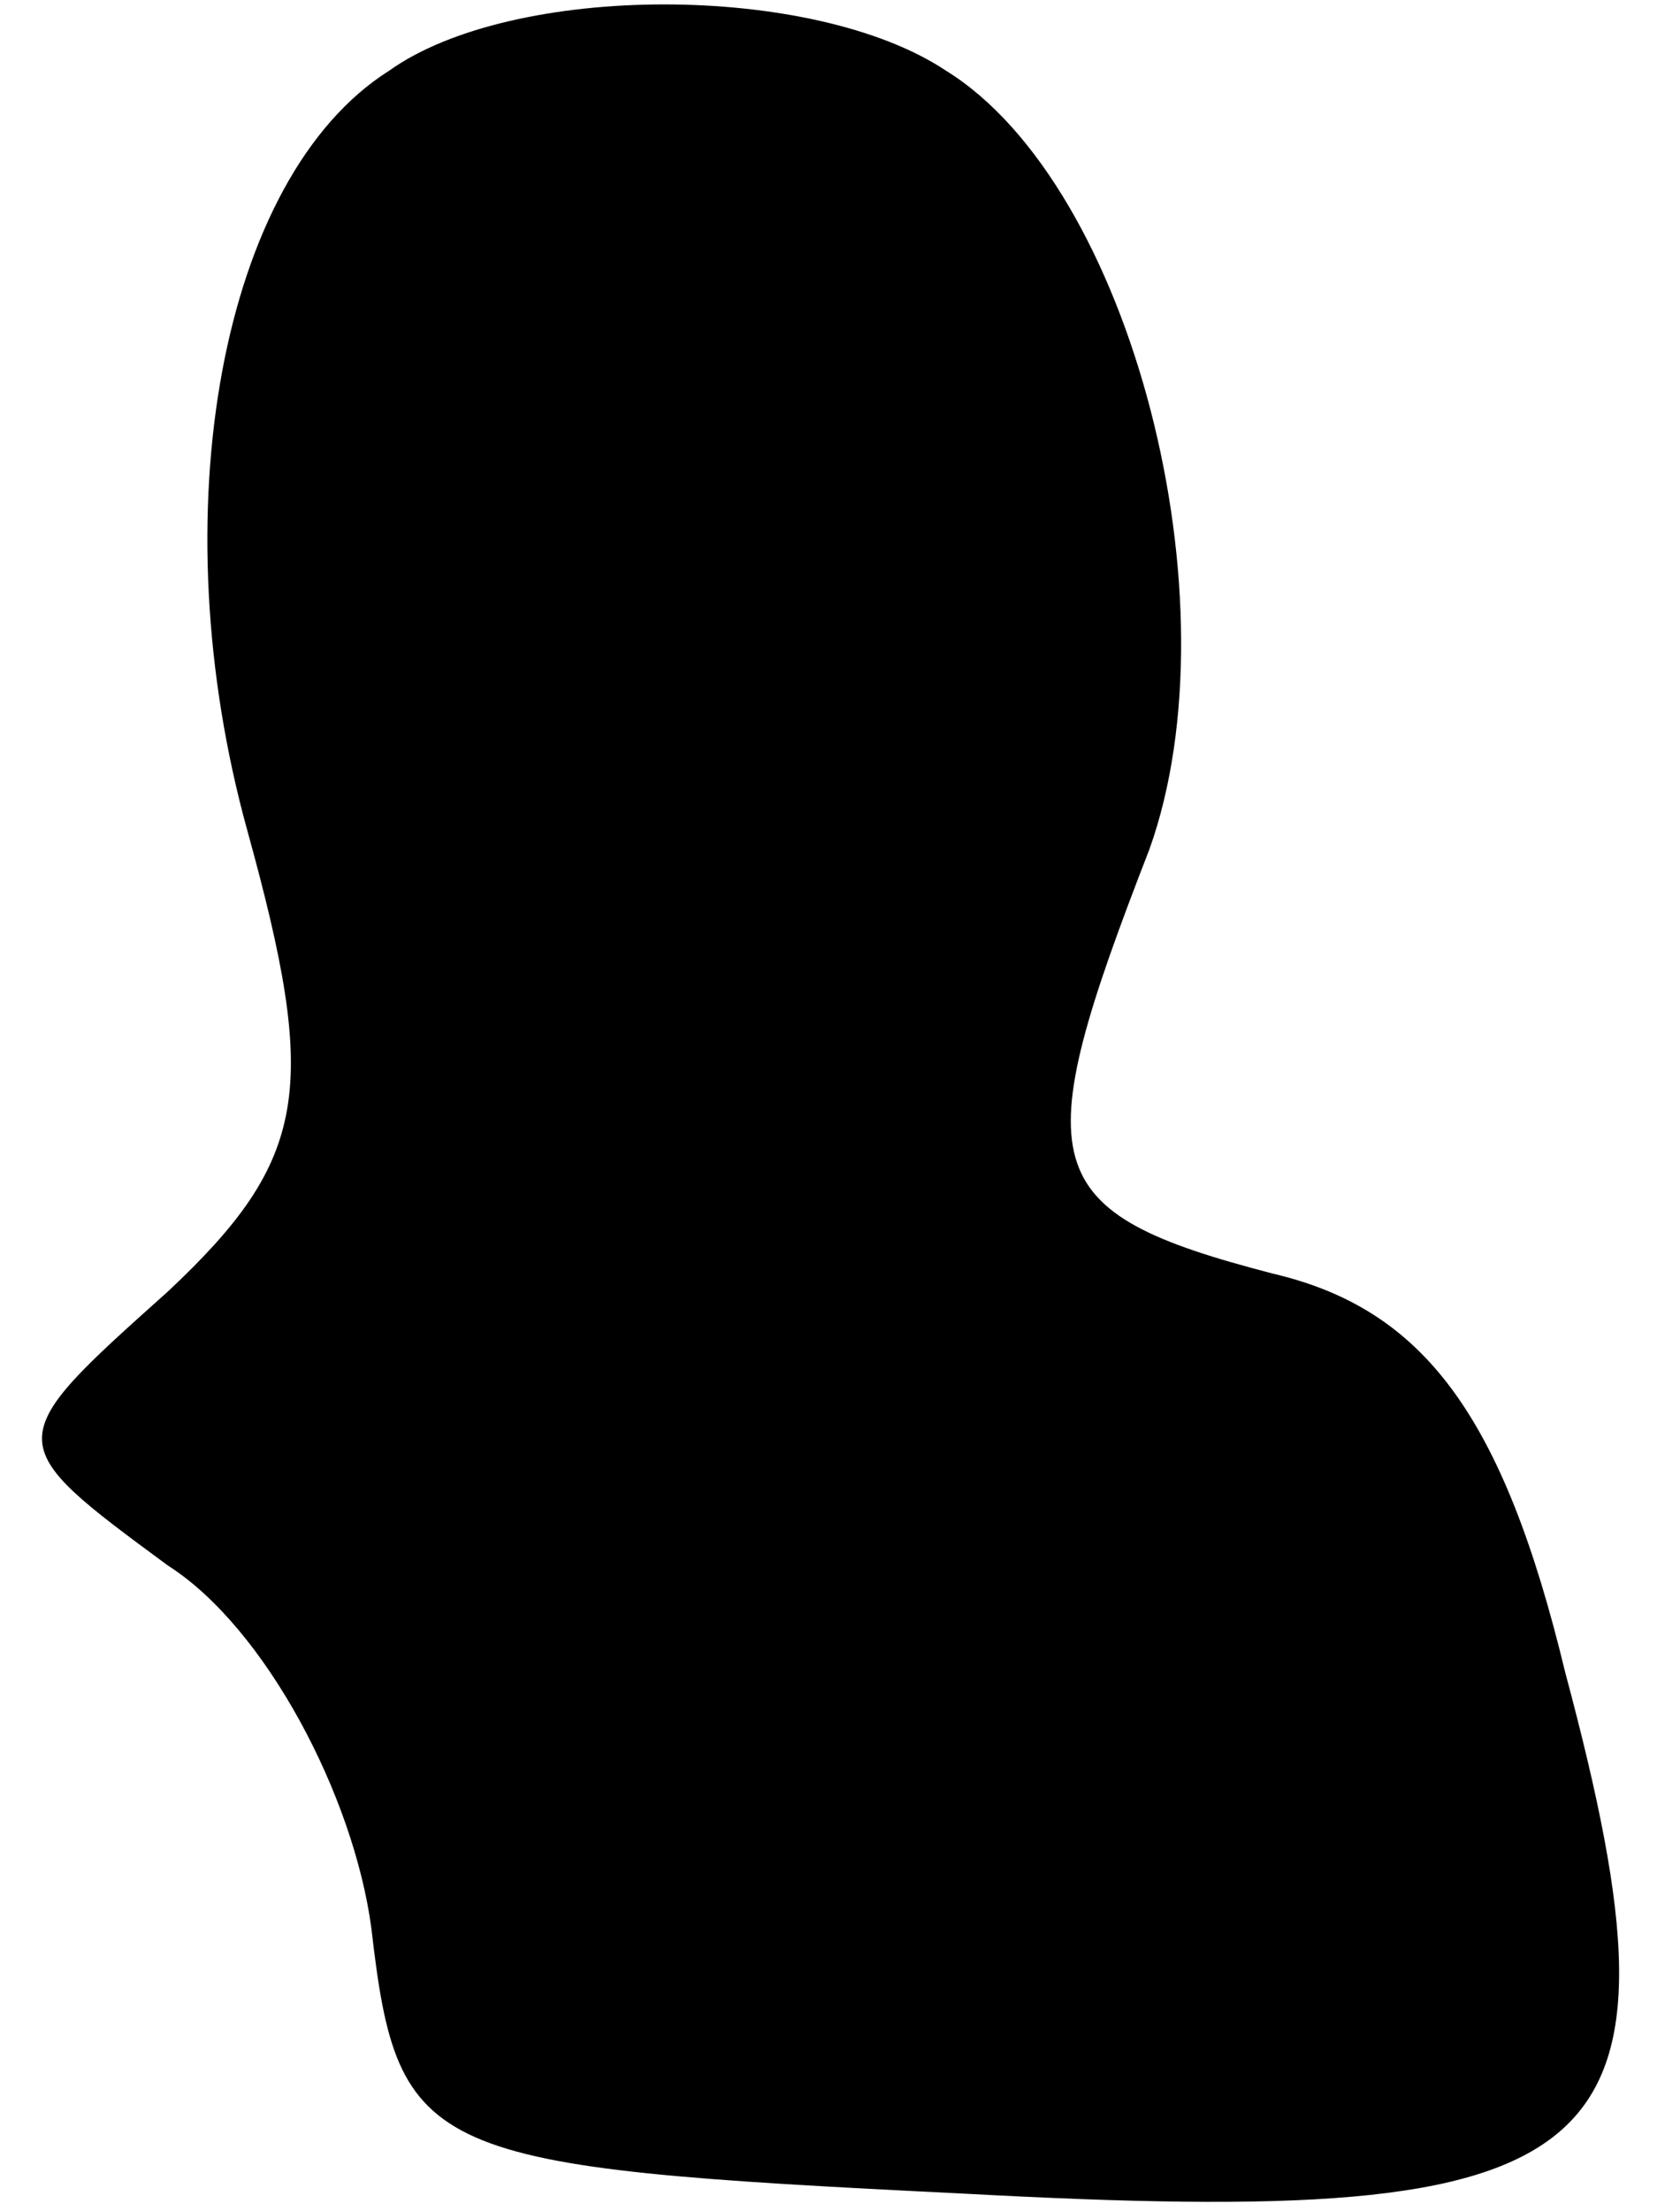 <?xml version="1.0" standalone="no"?>
<!DOCTYPE svg PUBLIC "-//W3C//DTD SVG 20010904//EN"
 "http://www.w3.org/TR/2001/REC-SVG-20010904/DTD/svg10.dtd">
<svg version="1.0" xmlns="http://www.w3.org/2000/svg"
 width="19pt" height="25pt" viewBox="0 0 19 25"
 preserveAspectRatio="xMidYMid meet">
<g transform="translate(0,25) scale(0.1,-0.1)"
fill="#000000" stroke="none">
<path fill="#000000" stroke="none" d="M44 242 c-19 -12 -26 -50 -16 -86 8
-29 7 -37 -9 -52 -19 -17 -19 -17 0 -31 11 -7 21 -26 23 -41 3 -26 6 -27 67
-30 74 -4 83 3 68 59 -7 29 -16 41 -33 45 -27 7 -28 12 -14 48 10 28 -2 75
-23 88 -15 10 -49 10 -63 0z"/>
</g>
</svg>

